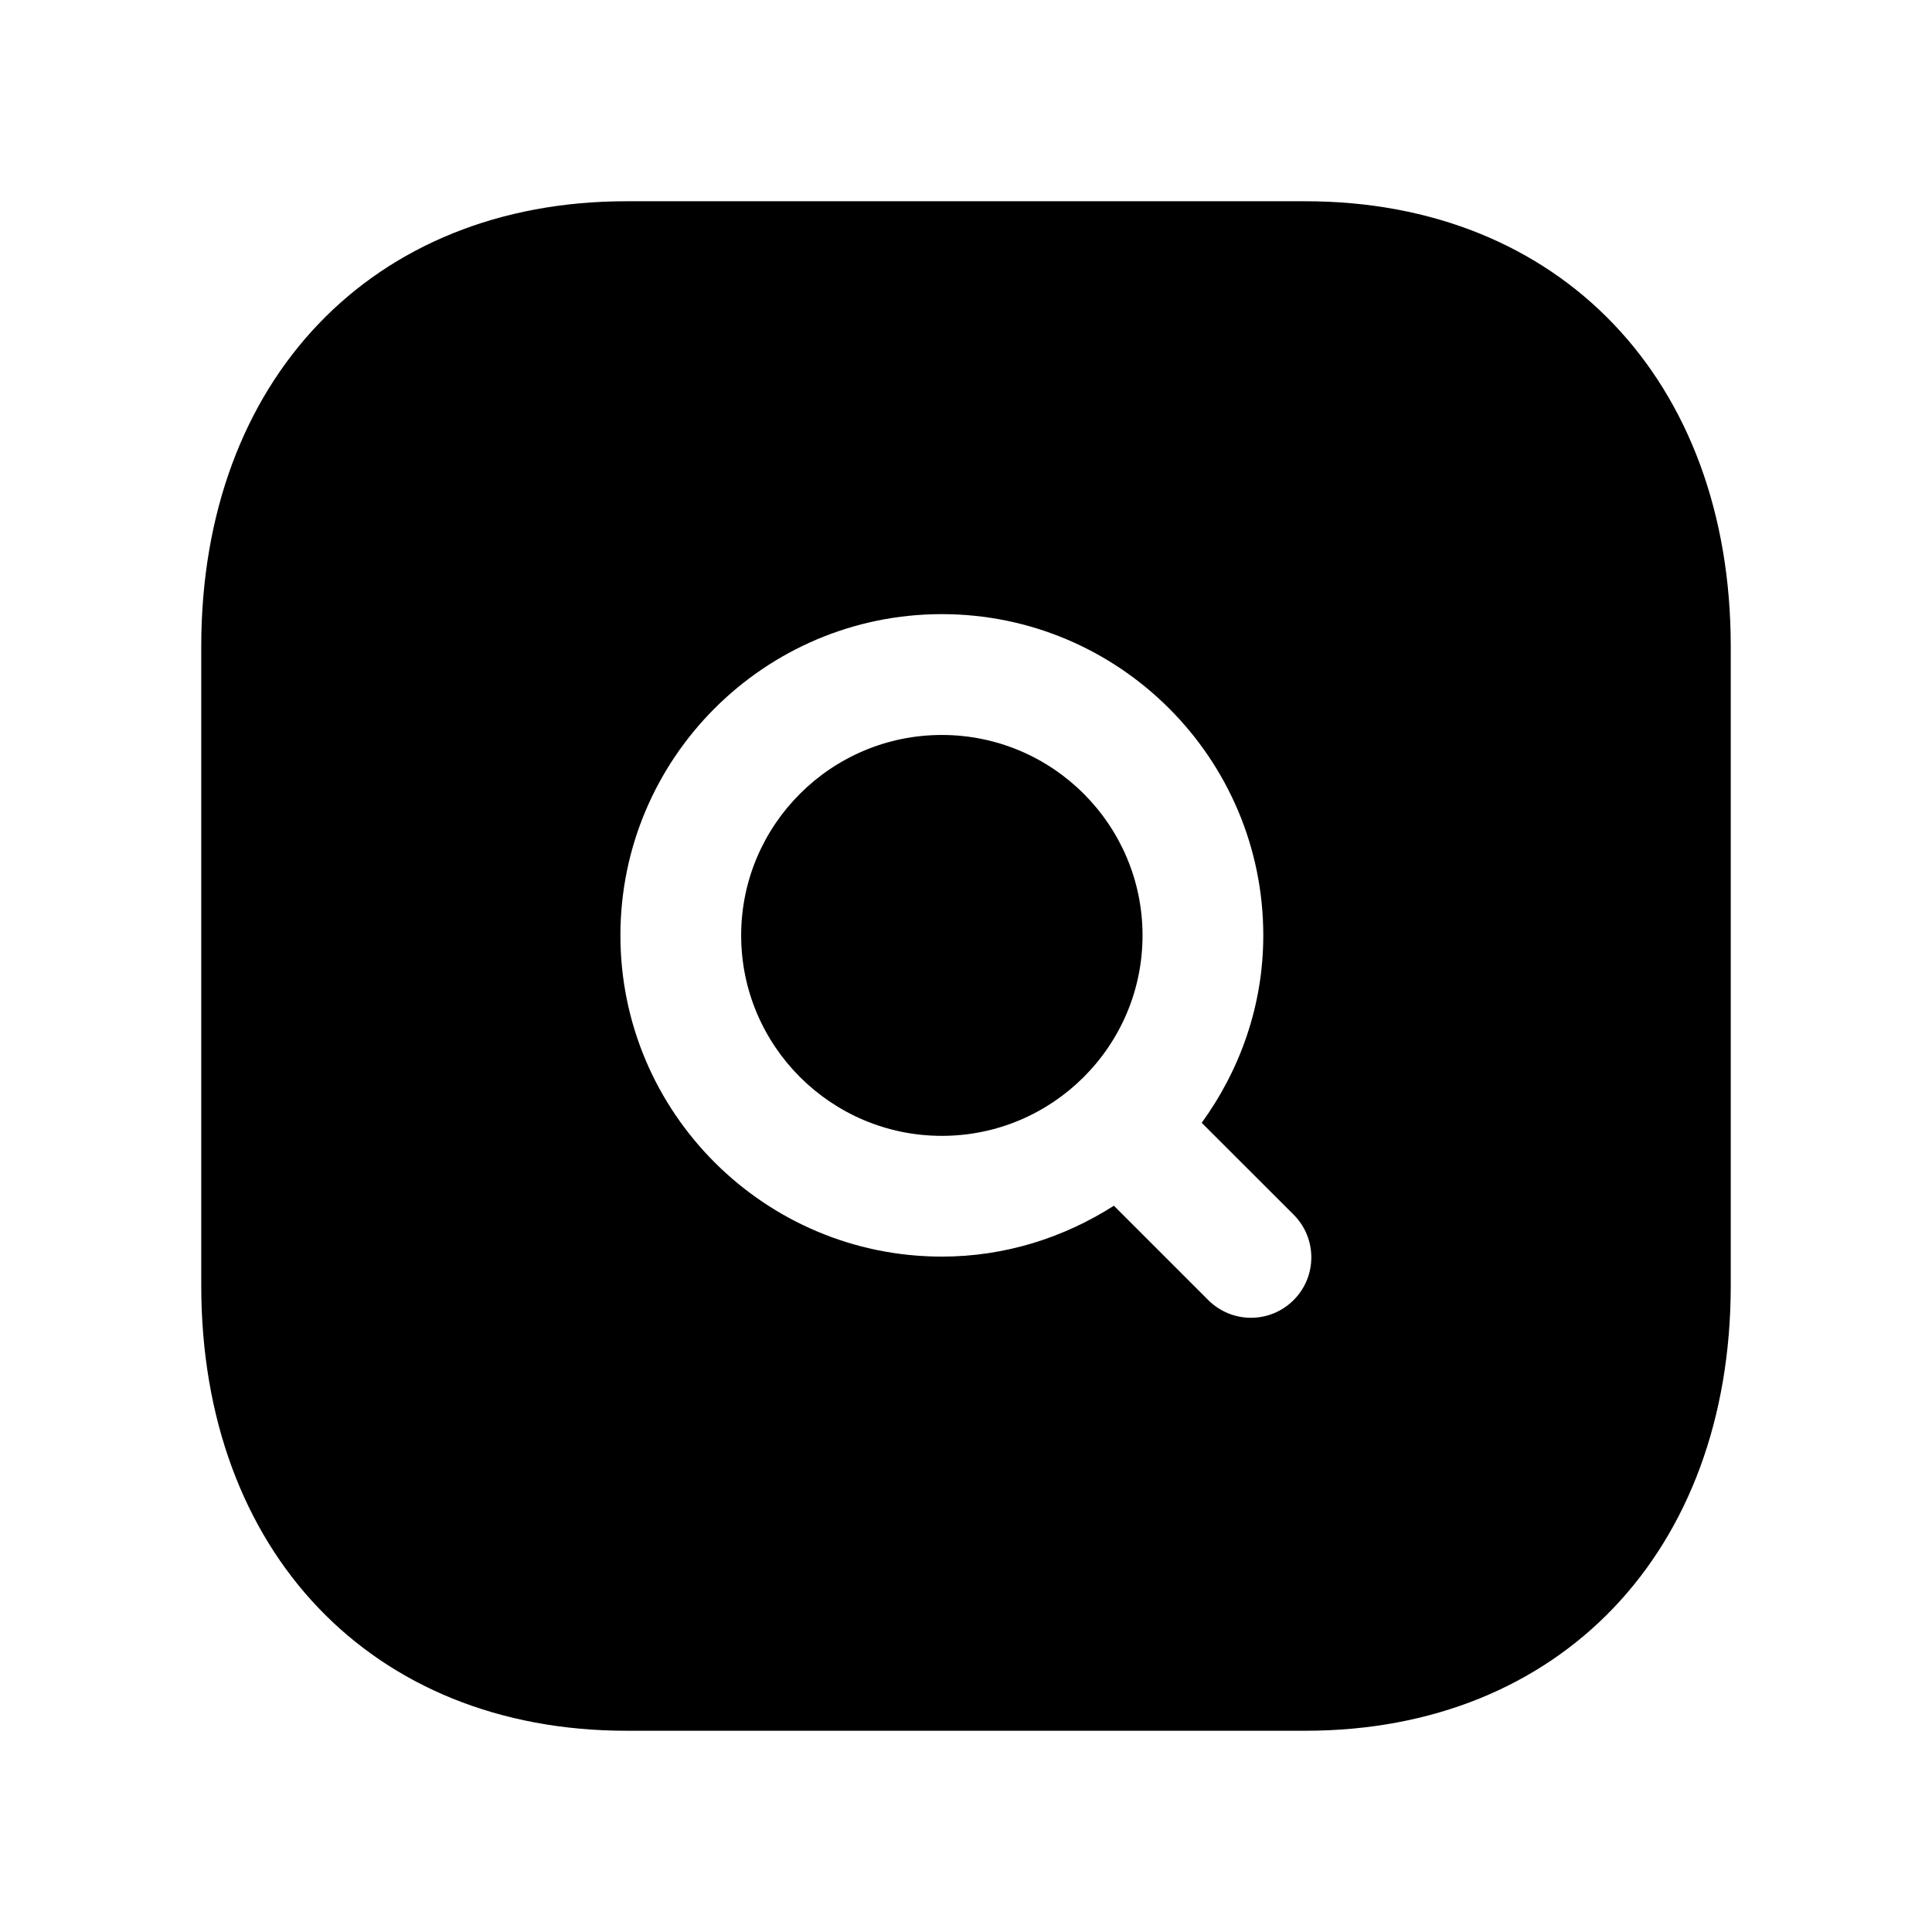 <svg width="24" height="24" viewBox="0 0 24 24" fill="none" xmlns="http://www.w3.org/2000/svg">
<path fill-rule="evenodd" clip-rule="evenodd" d="M14.193 11.62C14.193 10.247 13.075 9.13 11.7 9.13C10.325 9.13 9.207 10.247 9.207 11.62C9.207 12.993 10.325 14.11 11.7 14.11C13.075 14.11 14.193 12.993 14.193 11.62Z" fill="black"/>
<path fill-rule="evenodd" clip-rule="evenodd" d="M16.07 16.15C15.924 16.296 15.732 16.37 15.54 16.37C15.348 16.37 15.156 16.296 15.009 16.15L13.837 14.978C13.218 15.373 12.488 15.61 11.7 15.61C9.498 15.61 7.707 13.82 7.707 11.62C7.707 9.42 9.498 7.629 11.7 7.629C13.902 7.629 15.693 9.42 15.693 11.62C15.693 12.491 15.404 13.291 14.928 13.948L16.07 15.089C16.363 15.382 16.363 15.857 16.07 16.15ZM16.216 2.5H7.782C4.623 2.5 2.5 4.722 2.5 8.03V15.969C2.5 19.277 4.623 21.5 7.782 21.5H16.216C19.376 21.5 21.5 19.277 21.5 15.969V8.03C21.5 4.722 19.377 2.5 16.216 2.5Z" fill="black"/>
</svg>